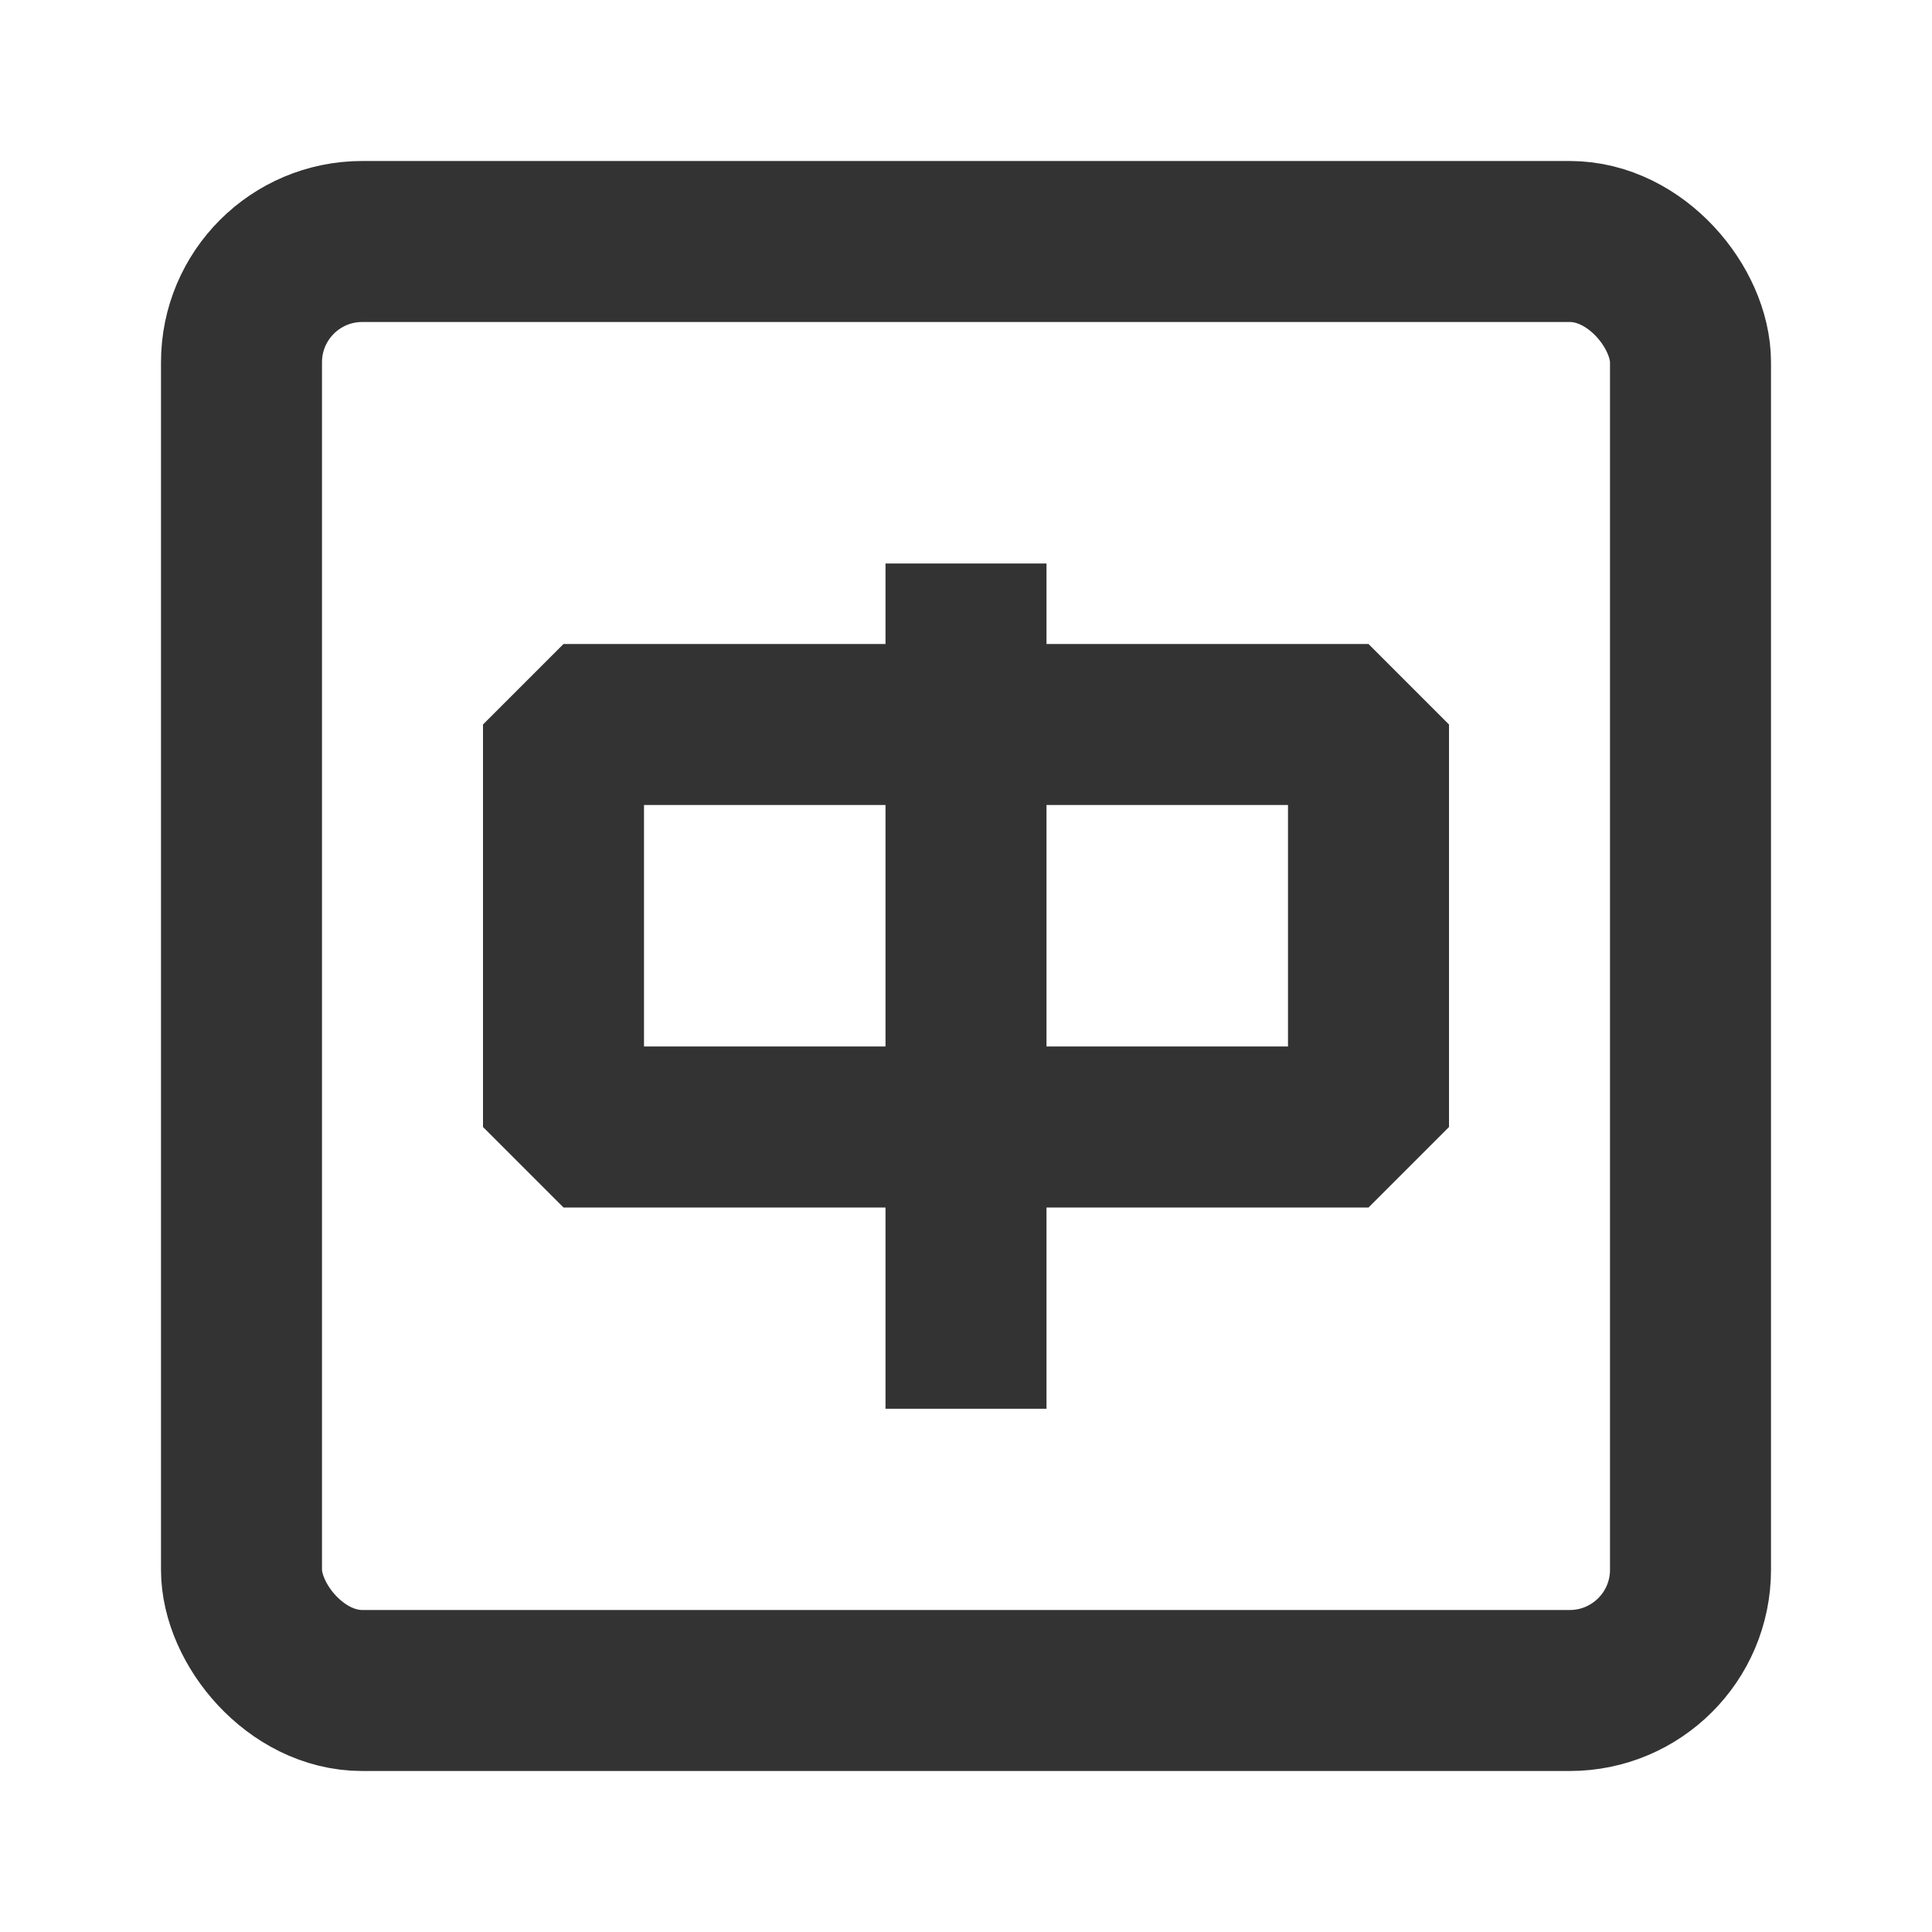 <?xml version="1.0" encoding="UTF-8"?><svg width="48" height="48" viewBox="0 0 48 48" fill="none" xmlns="http://www.w3.org/2000/svg"><rect x="6" y="6" width="36" height="36" rx="3" fill="none" stroke="#333" stroke-width="4" stroke-linecap="butt" stroke-linejoin="bevel"/><rect x="14" y="18" width="20" height="10" fill="none" stroke="#333" stroke-width="4" stroke-linecap="butt" stroke-linejoin="bevel"/><path d="M24 14V35" stroke="#333" stroke-width="4" stroke-linecap="butt"/></svg>